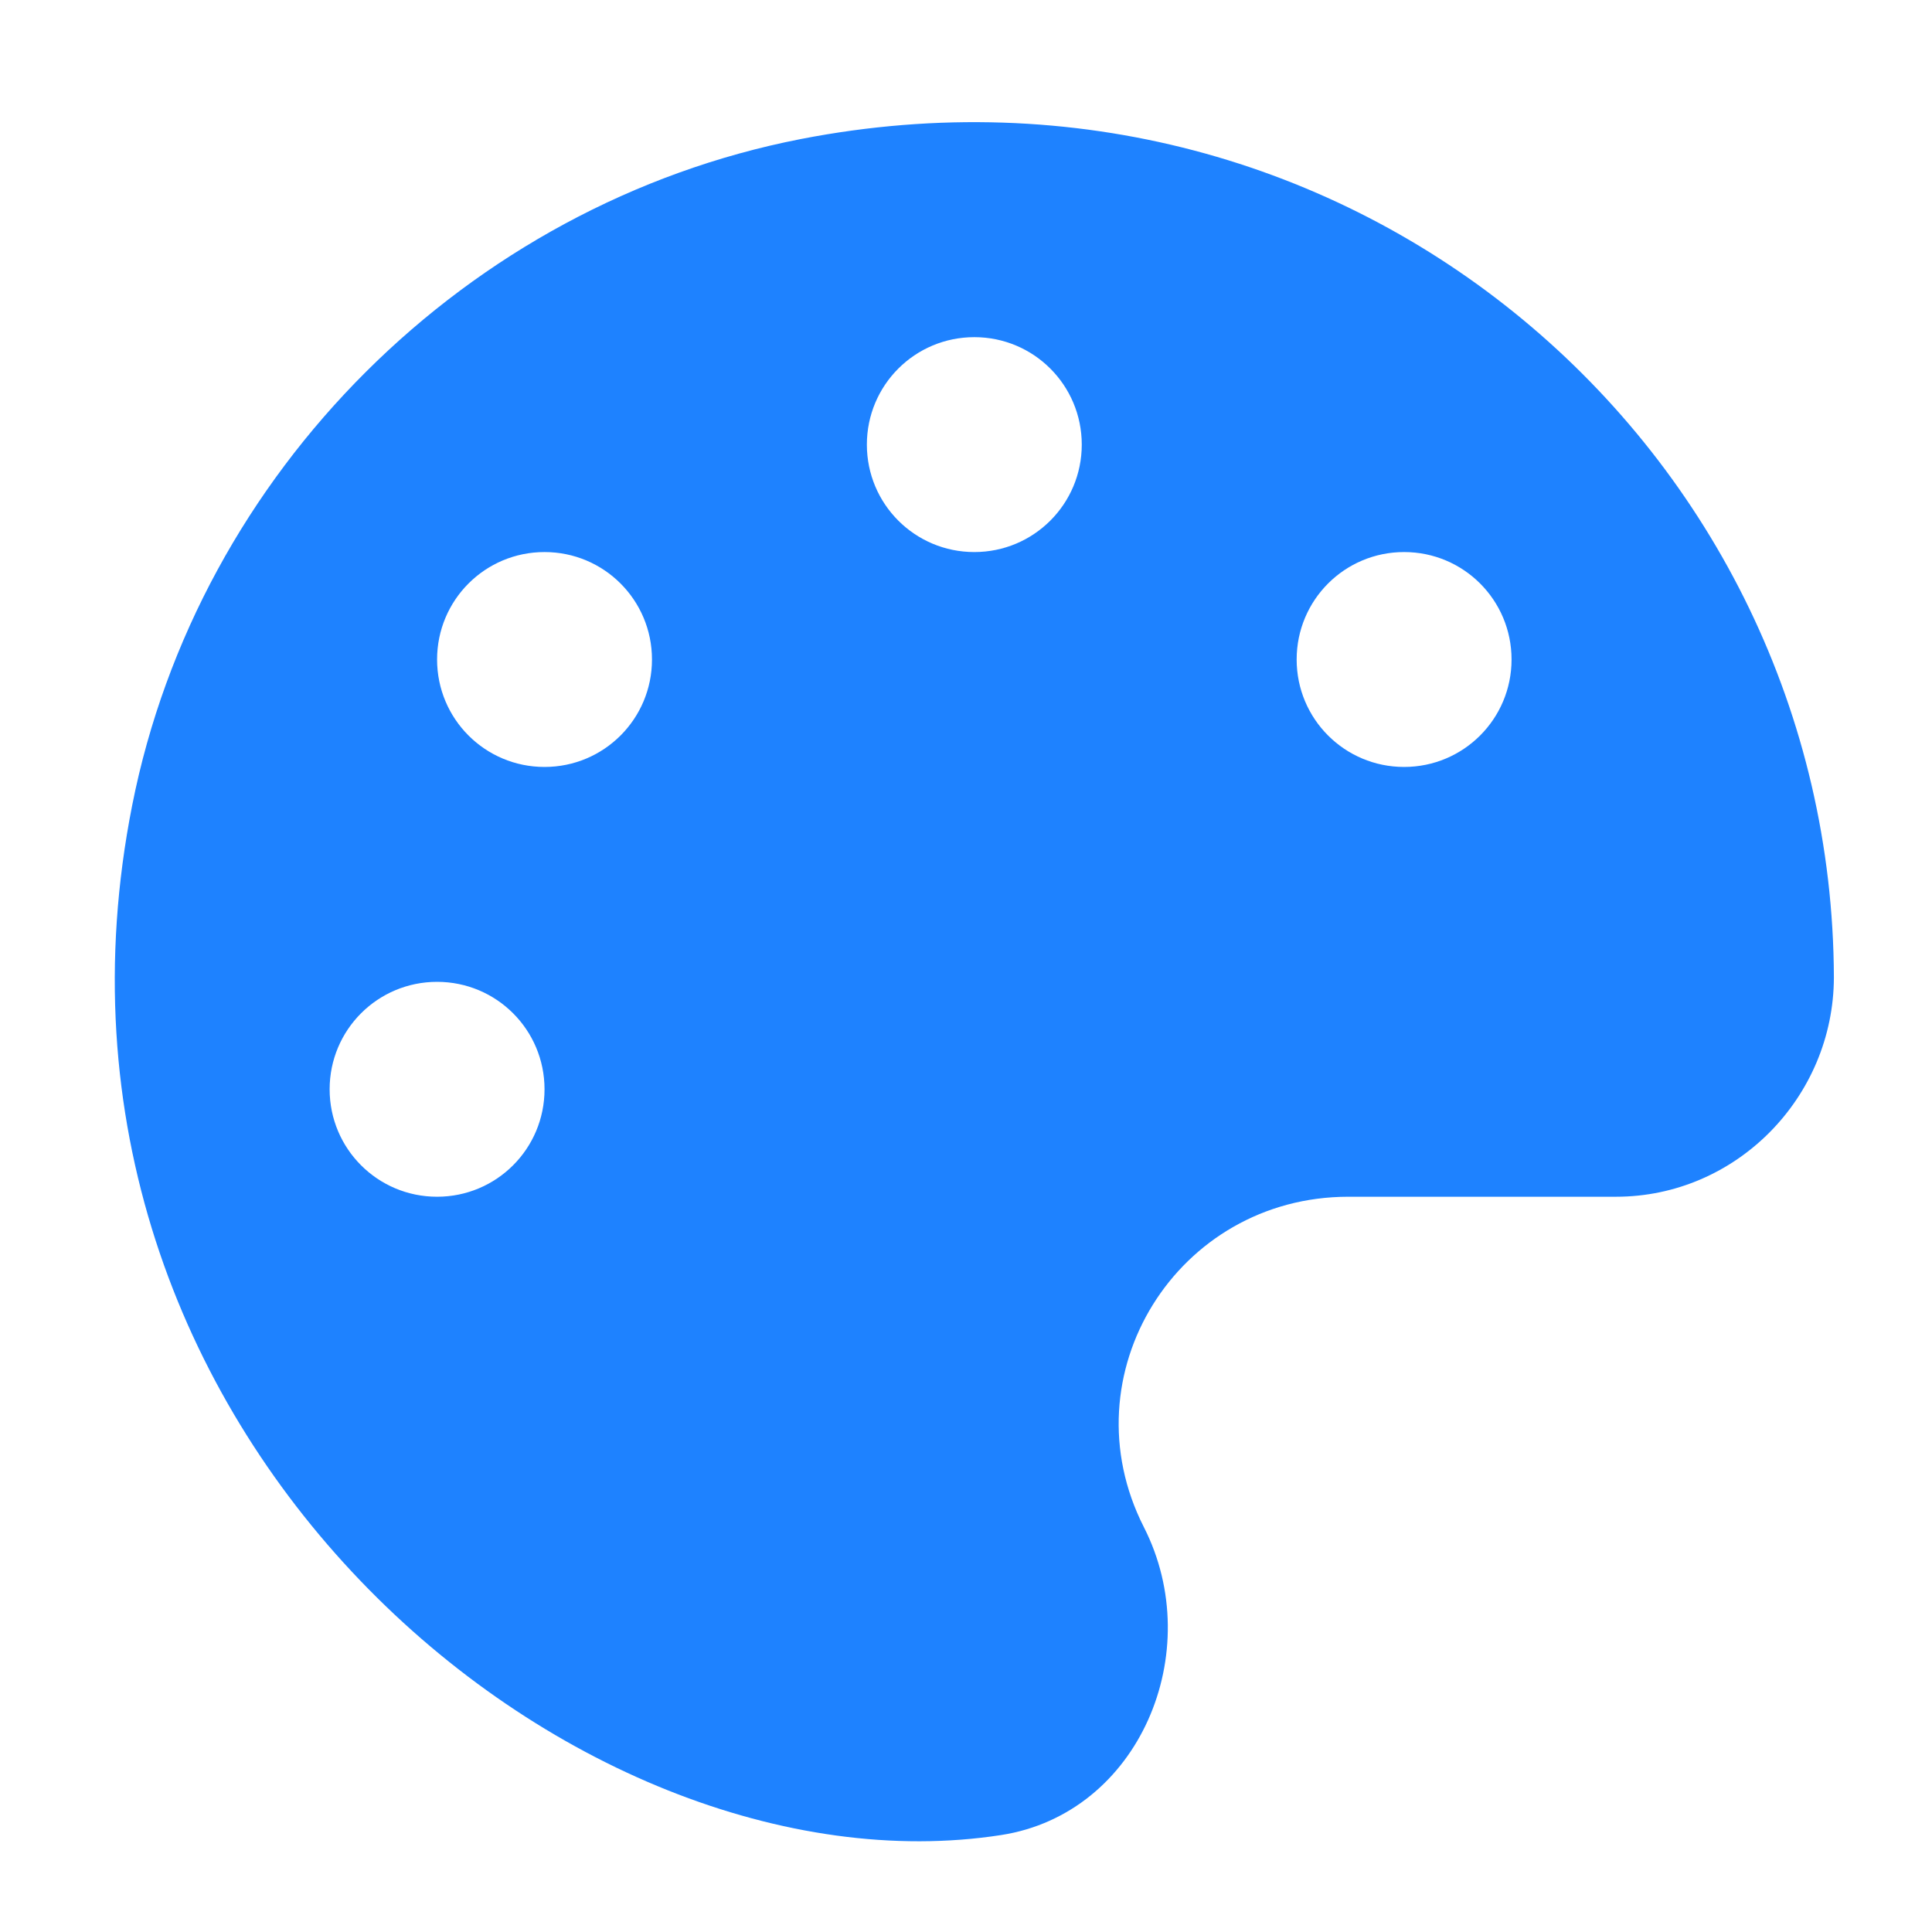 <svg xmlns:dc="http://purl.org/dc/elements/1.1/" xmlns:cc="http://creativecommons.org/ns#" xmlns:rdf="http://www.w3.org/1999/02/22-rdf-syntax-ns#" xmlns:svg="http://www.w3.org/2000/svg" xmlns="http://www.w3.org/2000/svg" xmlns:sodipodi="http://sodipodi.sourceforge.net/DTD/sodipodi-0.dtd" xmlns:inkscape="http://www.inkscape.org/namespaces/inkscape" aria-hidden="true" focusable="false" data-prefix="fas" data-icon="palette" role="img" viewBox="0 0 512 512" class="svg-inline--fa fa-palette fa-w-16 fa-9x" version="1.1" id="svg4" sodipodi:docname="preferences-desktop-color-symbolic.svg" inkscape:version="0.92.4 (5da689c313, 2019-01-14)">
  <sodipodi:namedview pagecolor="#ffffff" bordercolor="#666666" borderopacity="1" objecttolerance="10" gridtolerance="10" guidetolerance="10" inkscape:pageopacity="0" inkscape:pageshadow="2" inkscape:window-width="1920" inkscape:window-height="1051" id="namedview6" showgrid="false" inkscape:zoom="0.4609375" inkscape:cx="256" inkscape:cy="256" inkscape:window-x="0" inkscape:window-y="0" inkscape:window-maximized="1" inkscape:current-layer="svg4" color="#1e82ff" fill="#1e82ff"/>
  <path d="M 212.2,36.852 C 123.751,54.115 52.475,125.212 35.035,213.394 2.111,379.792 152.225,503.834 265.322,486.305 c 36.661,-5.695 54.635,-48.585 37.818,-81.597 -20.555,-40.398 8.809,-87.559 54.191,-87.559 h 70.919 c 31.856,0 57.661,-26.339 57.75,-58.106 C 485.555,118.805 357.954,8.467 212.2,36.852 Z M 115.831,317.148 c -15.75,0 -28.475,-12.725 -28.475,-28.475 0,-15.75 12.725,-28.475 28.475,-28.475 15.75,0 28.475,12.725 28.475,28.475 0,15.75 -12.725,28.475 -28.475,28.475 z m 28.475,-113.898 c -15.75,0 -28.475,-12.725 -28.475,-28.475 0,-15.75 12.725,-28.475 28.475,-28.475 15.75,0 28.475,12.725 28.475,28.475 0,15.75 -12.725,28.475 -28.475,28.475 z M 258.204,146.301 c -15.75,0 -28.475,-12.725 -28.475,-28.475 0,-15.75 12.725,-28.475 28.475,-28.475 15.75,0 28.475,12.725 28.475,28.475 0,15.75 -12.725,28.475 -28.475,28.475 z m 113.898,56.949 c -15.75,0 -28.475,-12.725 -28.475,-28.475 0,-15.75 12.725,-28.475 28.475,-28.475 15.75,0 28.475,12.725 28.475,28.475 0,15.75 -12.725,28.475 -28.475,28.475 z" class="" id="path2" color="#1e82ff" fill="#1e82ff" inkscape:connector-curvature="0" style="stroke-width:0.89"/>
</svg>